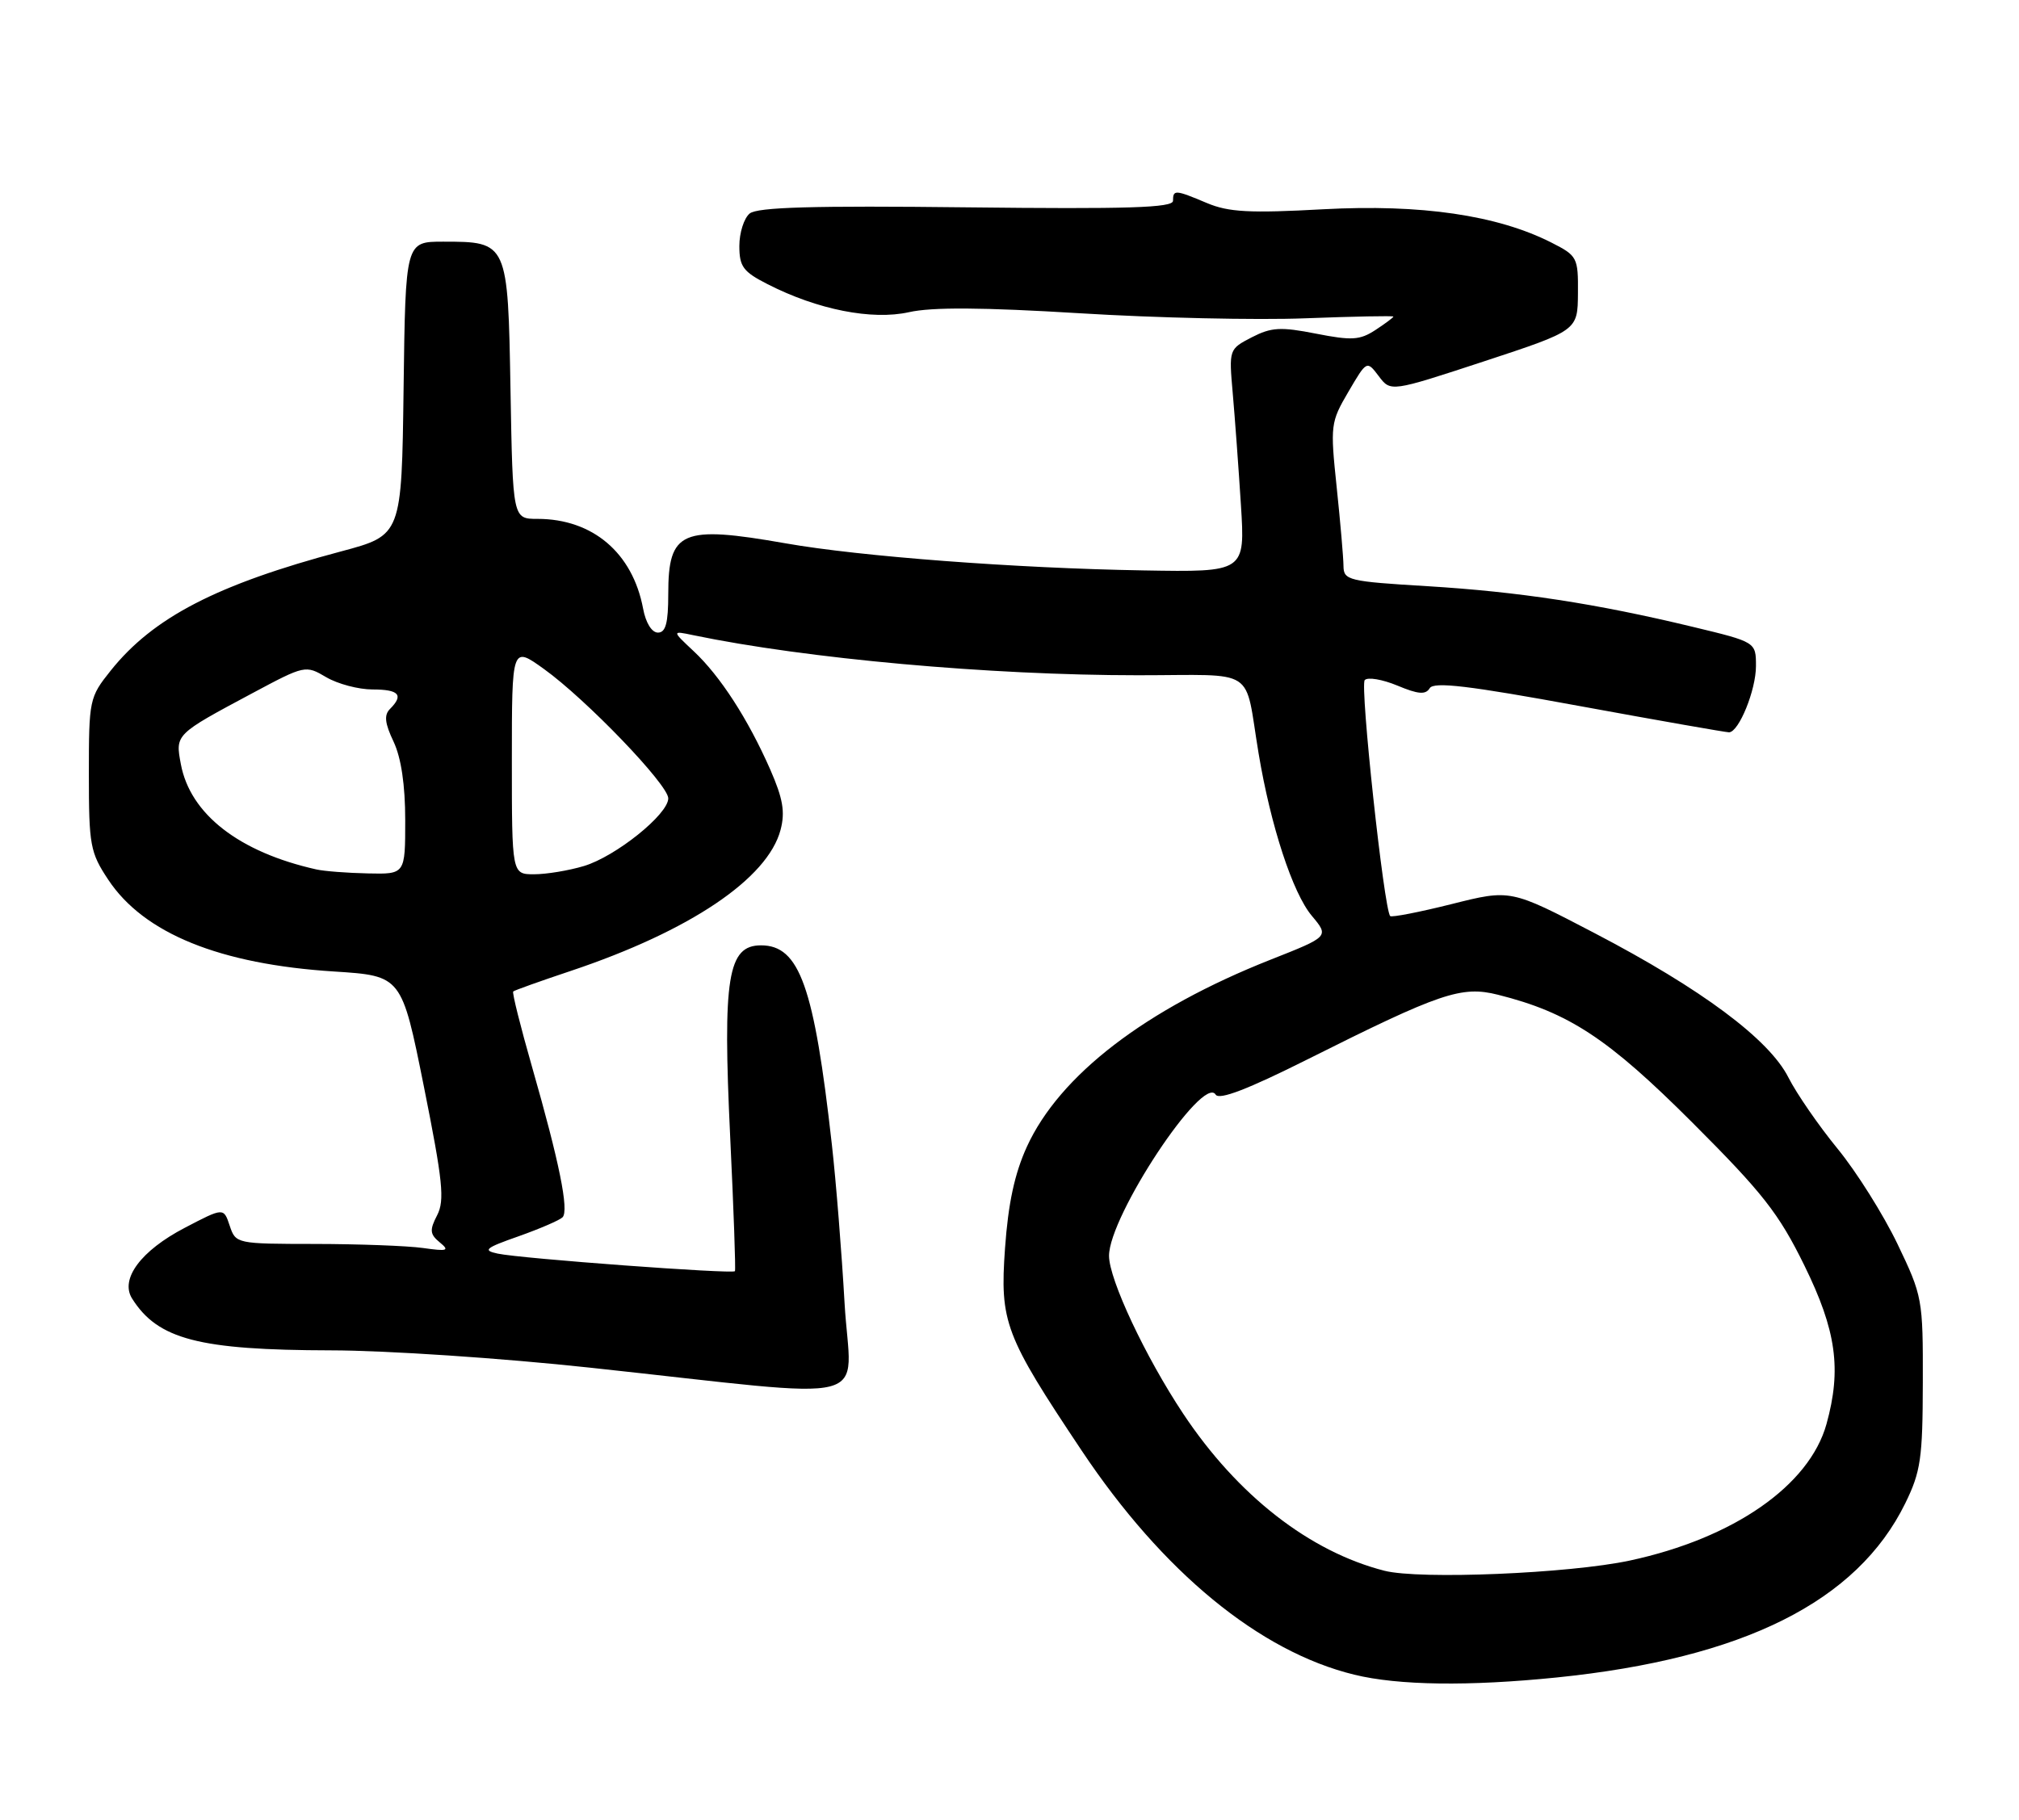 <?xml version="1.0" encoding="UTF-8" standalone="no"?>
<!DOCTYPE svg PUBLIC "-//W3C//DTD SVG 1.1//EN" "http://www.w3.org/Graphics/SVG/1.1/DTD/svg11.dtd" >
<svg xmlns="http://www.w3.org/2000/svg" xmlns:xlink="http://www.w3.org/1999/xlink" version="1.1" viewBox="0 0 284 256">
 <g >
 <path fill="currentColor"
d=" M 219.00 236.00 C 245.23 233.32 261.22 225.33 268.00 211.50 C 270.18 207.05 270.45 205.18 270.47 194.50 C 270.50 182.75 270.42 182.34 266.90 175.00 C 264.92 170.88 261.13 164.84 258.47 161.60 C 255.81 158.35 252.71 153.85 251.57 151.60 C 248.86 146.22 239.34 139.13 224.28 131.27 C 212.48 125.11 212.48 125.11 204.21 127.19 C 199.66 128.33 195.76 129.09 195.55 128.88 C 194.68 128.00 191.27 96.43 191.97 95.68 C 192.39 95.23 194.45 95.58 196.55 96.45 C 199.49 97.68 200.53 97.77 201.11 96.82 C 201.69 95.88 206.63 96.47 222.18 99.33 C 233.36 101.38 242.83 103.04 243.22 103.03 C 244.61 102.97 247.00 97.08 247.00 93.71 C 247.00 90.33 247.00 90.33 238.11 88.19 C 224.50 84.91 213.64 83.25 200.75 82.47 C 189.66 81.80 189.00 81.64 188.98 79.63 C 188.97 78.46 188.54 73.46 188.02 68.52 C 187.11 59.83 187.16 59.40 189.67 55.12 C 192.26 50.70 192.26 50.70 193.94 52.92 C 195.62 55.15 195.62 55.15 208.77 50.83 C 221.92 46.50 221.92 46.50 221.96 41.27 C 222.00 36.22 221.87 35.98 218.25 34.14 C 210.63 30.27 199.89 28.70 186.15 29.44 C 175.78 30.01 172.83 29.85 169.78 28.57 C 165.30 26.68 165.00 26.66 165.00 28.25 C 165.00 29.23 158.70 29.43 135.95 29.17 C 114.36 28.92 106.53 29.15 105.45 30.04 C 104.65 30.70 104.00 32.76 104.00 34.60 C 104.00 37.51 104.53 38.23 107.97 39.98 C 114.99 43.57 122.66 45.08 127.86 43.92 C 131.10 43.19 138.24 43.24 151.86 44.07 C 162.53 44.73 176.82 45.05 183.63 44.78 C 190.43 44.52 196.00 44.41 196.00 44.54 C 196.00 44.67 194.86 45.52 193.47 46.43 C 191.28 47.86 190.14 47.93 185.11 46.94 C 180.13 45.96 178.83 46.04 176.07 47.46 C 172.87 49.12 172.86 49.15 173.40 55.31 C 173.70 58.72 174.22 65.78 174.55 71.00 C 175.15 80.50 175.15 80.50 160.83 80.25 C 142.91 79.95 120.97 78.29 110.50 76.44 C 95.87 73.87 94.00 74.68 94.00 83.57 C 94.00 87.66 93.64 89.00 92.55 89.00 C 91.68 89.00 90.83 87.62 90.46 85.62 C 88.98 77.77 83.36 73.00 75.60 73.00 C 72.13 73.00 72.13 73.00 71.81 54.92 C 71.45 34.04 71.43 34.00 62.33 34.00 C 57.04 34.00 57.04 34.00 56.77 54.65 C 56.50 75.30 56.50 75.30 48.00 77.57 C 30.53 82.22 21.55 86.86 15.57 94.35 C 12.57 98.10 12.50 98.44 12.50 108.92 C 12.50 118.93 12.68 119.93 15.23 123.77 C 20.23 131.32 30.91 135.66 47.00 136.68 C 56.50 137.29 56.50 137.29 59.63 152.89 C 62.29 166.18 62.57 168.87 61.49 170.97 C 60.41 173.06 60.46 173.64 61.86 174.79 C 63.28 175.96 62.96 176.07 59.50 175.58 C 57.30 175.27 50.47 175.02 44.33 175.01 C 33.24 175.00 33.16 174.98 32.31 172.44 C 31.46 169.88 31.46 169.88 25.99 172.74 C 19.83 175.95 16.85 179.95 18.58 182.69 C 22.20 188.44 27.99 189.94 46.54 189.98 C 54.34 189.99 70.55 191.07 83.04 192.42 C 124.33 196.86 119.64 198.05 118.80 183.33 C 118.40 176.27 117.60 166.22 117.01 161.00 C 114.52 138.78 112.46 133.00 107.05 133.00 C 102.37 133.00 101.64 137.50 102.71 159.93 C 103.20 170.14 103.50 178.65 103.38 178.84 C 103.09 179.27 73.28 177.07 70.01 176.37 C 67.85 175.91 68.25 175.58 72.95 173.93 C 75.94 172.87 78.72 171.67 79.13 171.26 C 80.06 170.31 78.68 163.50 74.85 150.14 C 73.22 144.45 72.02 139.66 72.19 139.49 C 72.36 139.33 76.00 138.03 80.28 136.60 C 97.03 130.99 107.99 123.62 109.80 116.74 C 110.46 114.22 110.13 112.34 108.34 108.25 C 105.21 101.14 101.29 95.09 97.58 91.62 C 94.50 88.73 94.50 88.73 97.50 89.36 C 113.41 92.67 139.20 95.00 160.04 95.00 C 177.07 95.00 174.98 93.65 177.04 106.00 C 178.74 116.20 181.84 125.65 184.52 128.84 C 186.97 131.76 186.97 131.76 178.74 135.01 C 161.16 141.96 149.06 151.25 144.45 161.32 C 142.72 165.11 141.82 169.29 141.37 175.61 C 140.63 186.02 141.33 187.87 152.15 204.08 C 163.56 221.18 177.17 232.36 190.50 235.61 C 196.71 237.13 206.62 237.26 219.00 236.00 Z  M 194.75 220.99 C 184.21 218.30 174.08 210.40 166.43 198.89 C 161.12 190.90 156.00 180.00 156.00 176.68 C 156.00 171.08 169.21 151.11 171.00 154.00 C 171.49 154.80 175.52 153.25 183.92 149.04 C 202.65 139.65 205.58 138.66 210.71 139.95 C 220.70 142.46 226.19 146.08 238.06 157.94 C 247.98 167.86 250.21 170.71 253.81 178.04 C 258.31 187.20 259.06 192.63 256.92 200.35 C 254.51 209.01 243.84 216.42 229.27 219.55 C 220.74 221.38 199.71 222.25 194.75 220.99 Z  M 44.50 122.32 C 33.63 119.89 26.75 114.54 25.44 107.51 C 24.65 103.31 24.62 103.34 35.51 97.52 C 42.88 93.58 42.98 93.56 45.88 95.27 C 47.49 96.22 50.43 97.00 52.40 97.00 C 56.13 97.00 56.82 97.78 54.86 99.74 C 54.00 100.60 54.13 101.75 55.36 104.34 C 56.43 106.61 57.00 110.43 57.00 115.40 C 57.00 123.00 57.00 123.00 51.75 122.88 C 48.86 122.82 45.60 122.57 44.50 122.32 Z  M 72.00 106.94 C 72.00 90.88 72.00 90.88 76.50 94.11 C 82.45 98.38 94.00 110.40 94.00 112.32 C 94.00 114.57 86.60 120.50 82.14 121.84 C 80.01 122.48 76.86 123.00 75.13 123.00 C 72.00 123.00 72.00 123.00 72.00 106.94 Z "/>
</g>
</svg>